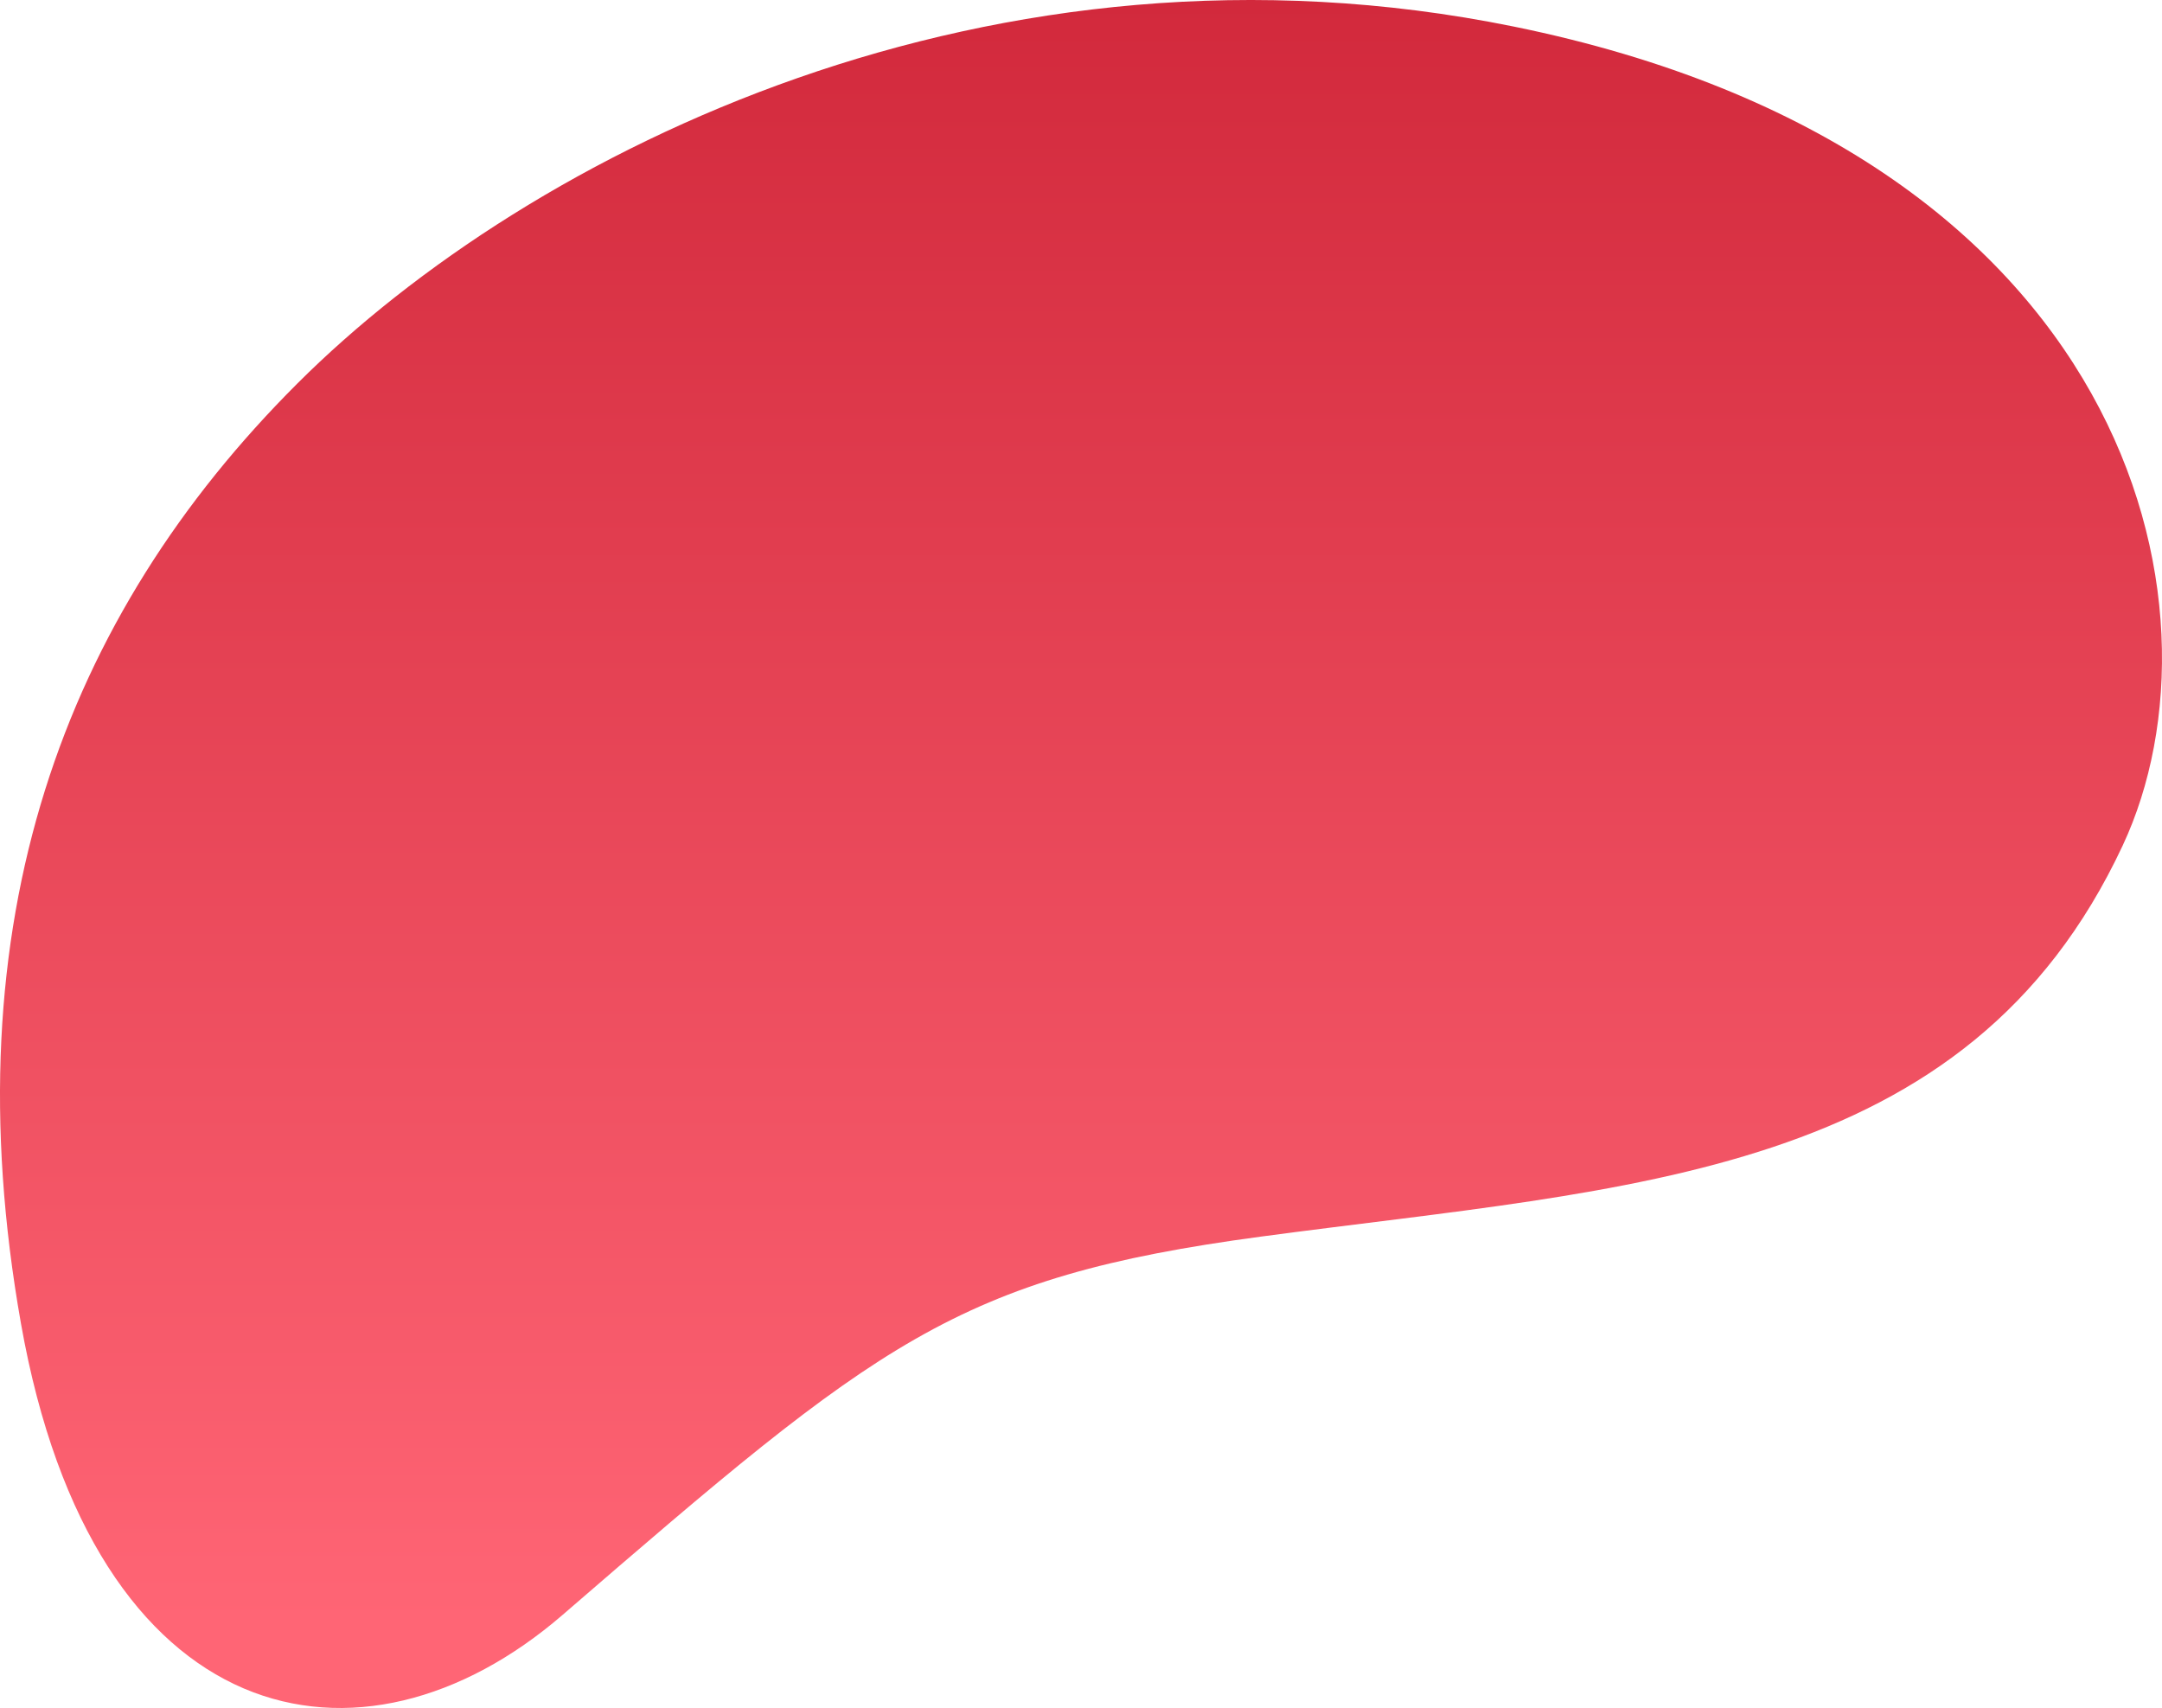 <svg width="300" height="237" viewBox="0 0 300 237" fill="none" xmlns="http://www.w3.org/2000/svg">
<path d="M209.981 3.672C137.81 -10.995 73.645 20.879 41.254 53.223C8.864 85.567 -6.951 127.916 2.907 183.642C12.991 240.627 50.15 248.205 78.075 224.072C121.842 186.262 132.584 177.274 174.99 171.587C226.548 164.675 272.953 163.476 294.545 117.326C310.056 84.172 295.644 21.086 209.981 3.672Z" fill="url(#paint0_linear_1_3967)"/>
<defs>
<linearGradient id="paint0_linear_1_3967" x1="125.385" y1="0" x2="125.385" y2="225.309" gradientUnits="userSpaceOnUse">
<stop stop-color="#D2293C"/>
<stop offset="1" stop-color="#FF6575"/>
</linearGradient>
</defs>
</svg>
